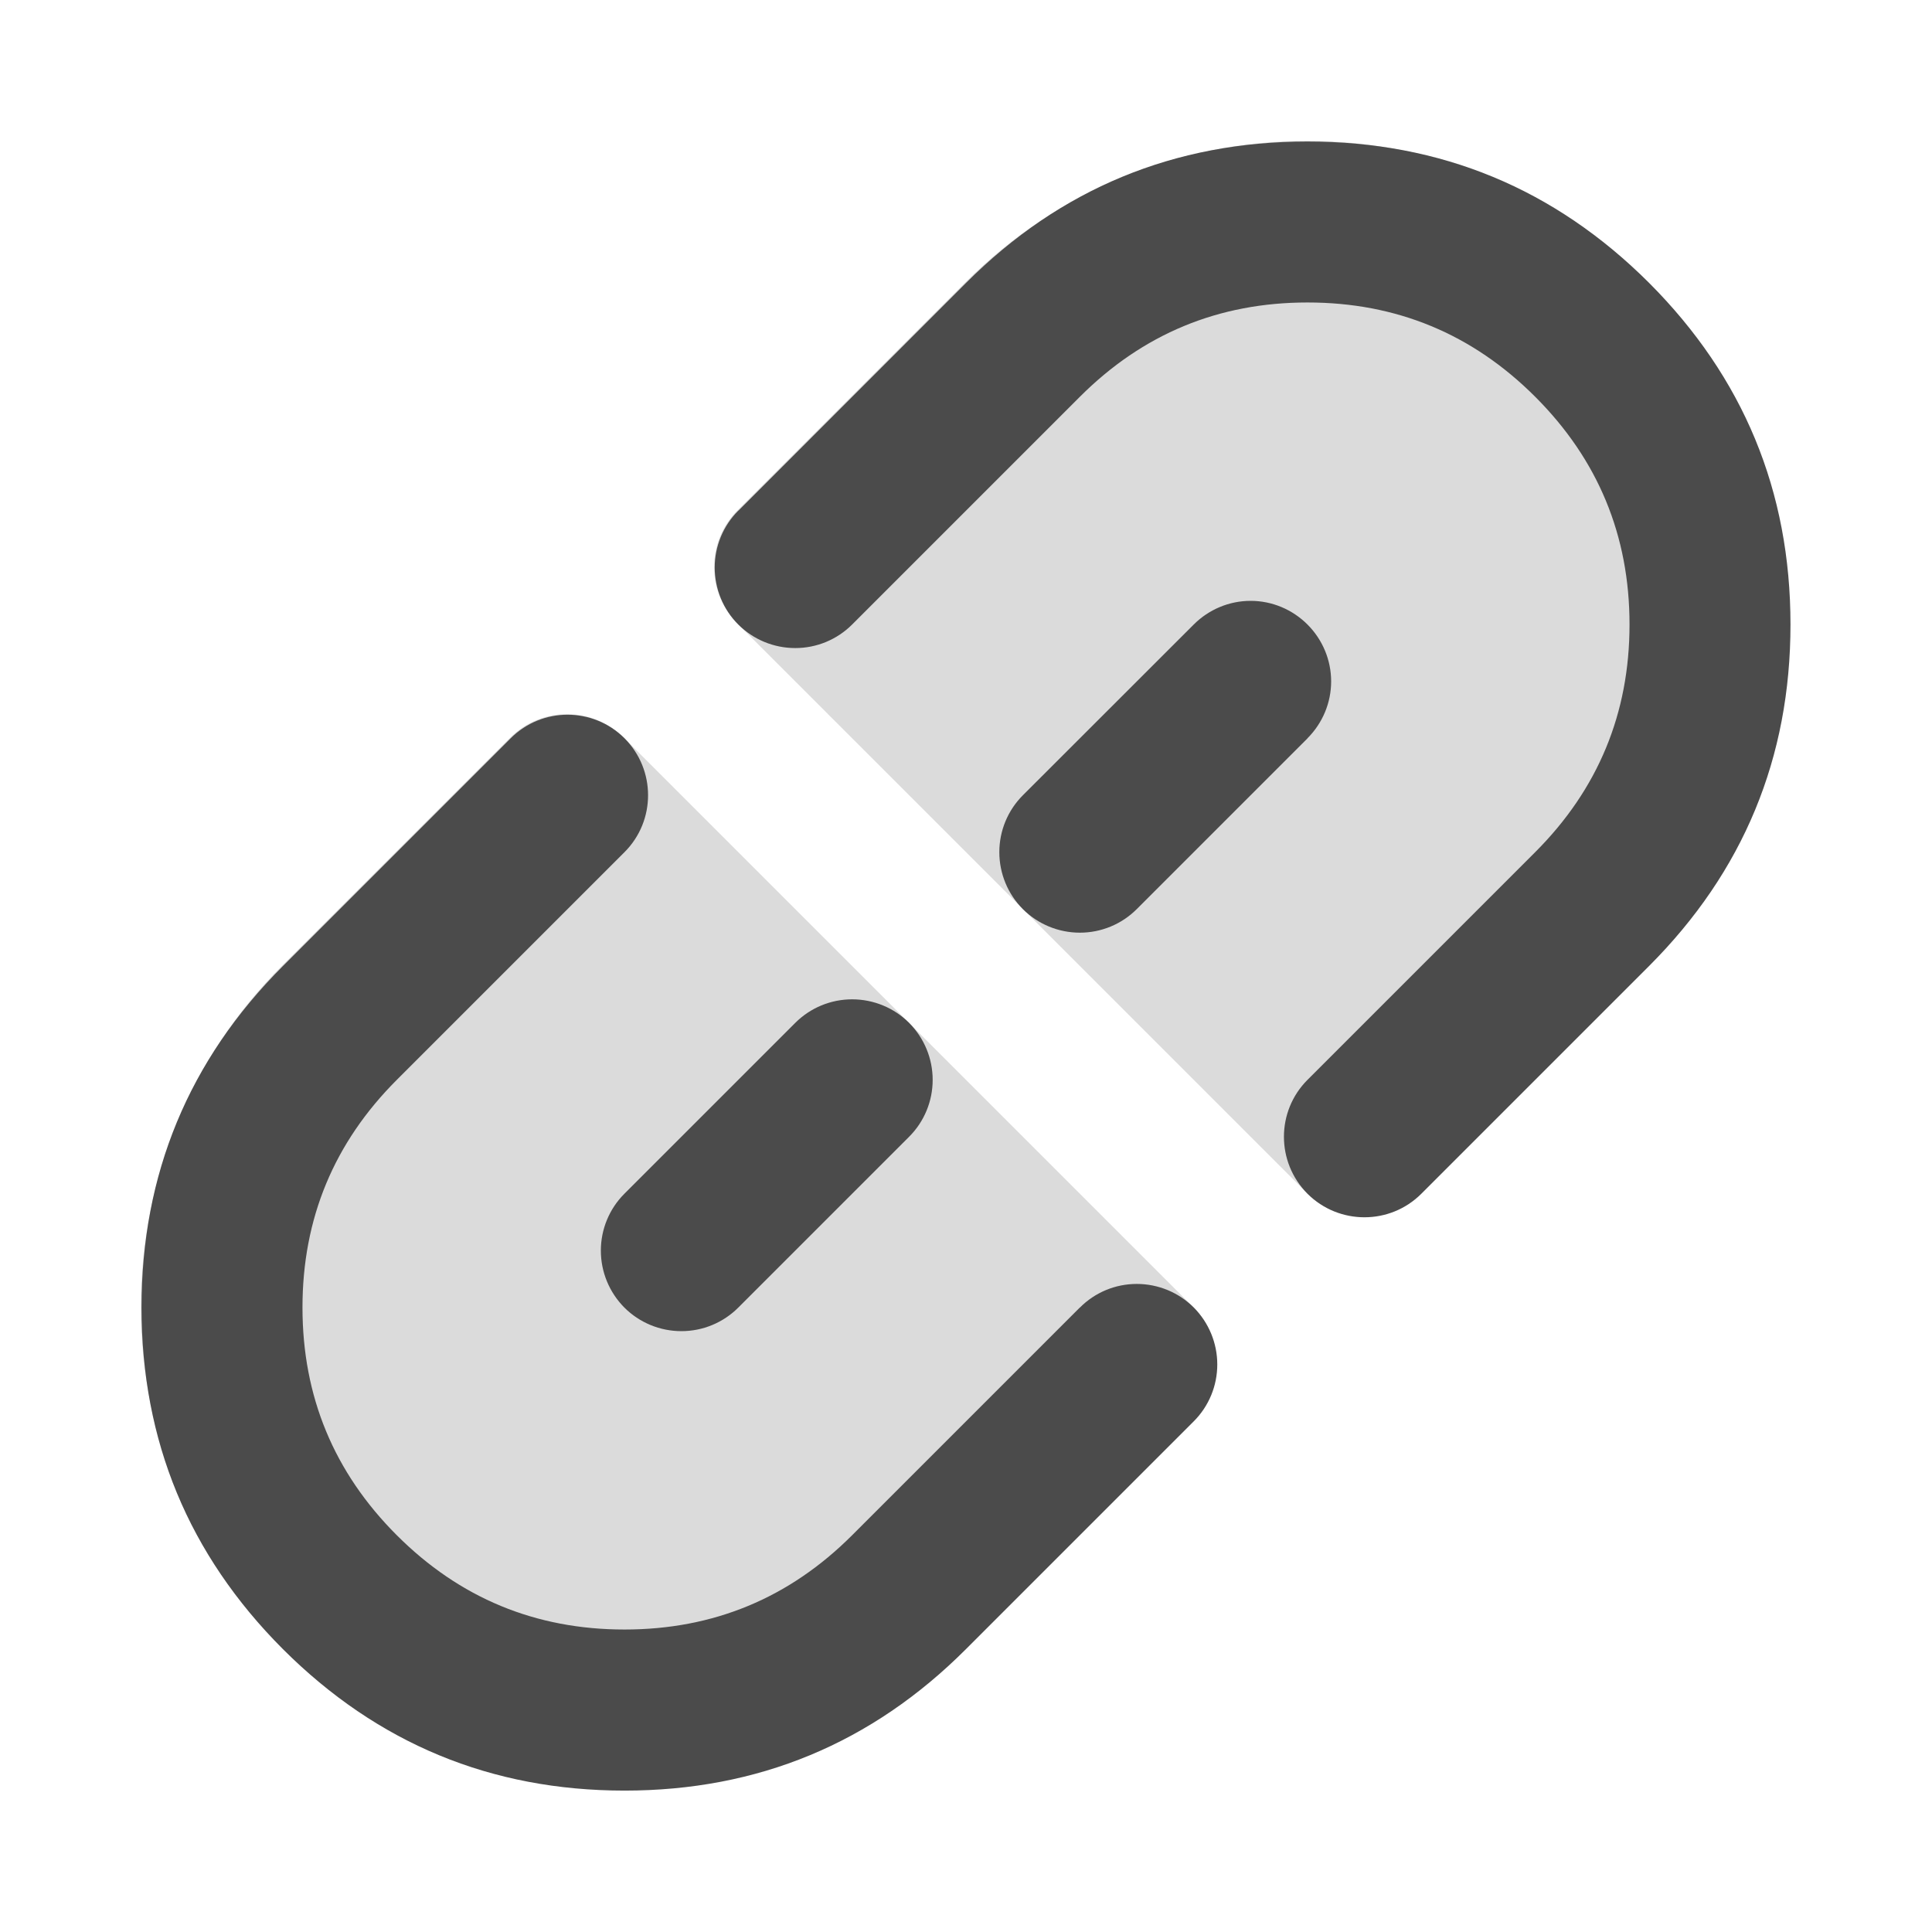 <svg xmlns="http://www.w3.org/2000/svg" xmlns:xlink="http://www.w3.org/1999/xlink" fill="none" version="1.1" width="16" height="16" viewBox="0 0 16 16"><g><g><g style="opacity:0.2;"><path d="M7.995,2.338C9.557,0.776,12.09,0.776,13.652,2.338C15.214,3.9,15.214,6.433,13.652,7.995L11.767,9.881C11.506,10.141,11.084,10.141,10.824,9.881L6.11,5.167C5.849,4.906,5.849,4.484,6.11,4.224L7.995,2.338ZM5.167,6.11L9.881,10.824C10.141,11.084,10.141,11.506,9.881,11.766L7.995,13.652C6.433,15.214,3.9,15.214,2.338,13.652C0.776,12.09,0.776,9.557,2.338,7.995L4.224,6.11C4.484,5.849,4.906,5.849,5.167,6.11Z" fill-rule="evenodd" fill="#4B4B4B" fill-opacity="1"/></g><g><path d="M12.714,7.057L10.828,8.943C10.568,9.203,10.568,9.625,10.828,9.886C11.089,10.146,11.511,10.146,11.771,9.886L13.657,8Q14.828,6.828,14.828,5.172Q14.828,3.515,13.657,2.343Q12.485,1.172,10.828,1.172Q9.171,1.172,8,2.343L6.115,4.229L6.114,4.229C5.989,4.354,5.919,4.523,5.919,4.7C5.919,4.877,5.989,5.047,6.114,5.172C6.239,5.297,6.409,5.367,6.586,5.367C6.763,5.367,6.932,5.297,7.057,5.172L7.058,5.171L8.943,3.286Q9.724,2.505,10.828,2.505Q11.933,2.505,12.714,3.286Q13.495,4.067,13.495,5.172Q13.495,6.276,12.714,7.057ZM10.828,6.115L10.828,6.114C10.953,5.989,11.024,5.82,11.024,5.643C11.024,5.466,10.953,5.297,10.828,5.172C10.703,5.047,10.534,4.976,10.357,4.976C10.18,4.976,10.011,5.047,9.886,5.172L8.471,6.586C8.346,6.711,8.276,6.88,8.276,7.057C8.276,7.234,8.346,7.404,8.471,7.529C8.596,7.654,8.766,7.724,8.943,7.724C9.12,7.724,9.289,7.654,9.414,7.529L10.828,6.115ZM3.286,8.943L5.172,7.057C5.432,6.797,5.432,6.375,5.172,6.114C4.911,5.854,4.489,5.854,4.229,6.114L2.343,8Q1.172,9.172,1.172,10.828Q1.172,12.485,2.343,13.657Q3.515,14.829,5.172,14.829Q6.829,14.829,8,13.657L9.885,11.772L9.886,11.771C10.011,11.646,10.081,11.477,10.081,11.3C10.081,11.123,10.011,10.954,9.886,10.828C9.761,10.703,9.591,10.633,9.414,10.633C9.237,10.633,9.068,10.703,8.943,10.829L8.942,10.829L7.057,12.714Q6.276,13.495,5.172,13.495Q4.067,13.495,3.286,12.714Q2.505,11.933,2.505,10.828Q2.505,9.724,3.286,8.943ZM7.528,9.415L7.529,9.414C7.654,9.289,7.724,9.12,7.724,8.943C7.724,8.766,7.654,8.597,7.529,8.471C7.404,8.346,7.234,8.276,7.057,8.276C6.88,8.276,6.711,8.346,6.586,8.471L5.171,9.886C5.046,10.011,4.976,10.18,4.976,10.357C4.976,10.534,5.046,10.703,5.171,10.829C5.296,10.954,5.466,11.024,5.643,11.024C5.82,11.024,5.989,10.954,6.114,10.829L7.528,9.415Z" fill-rule="evenodd" fill="#4B4B4B" fill-opacity="1"/></g></g></g></svg>